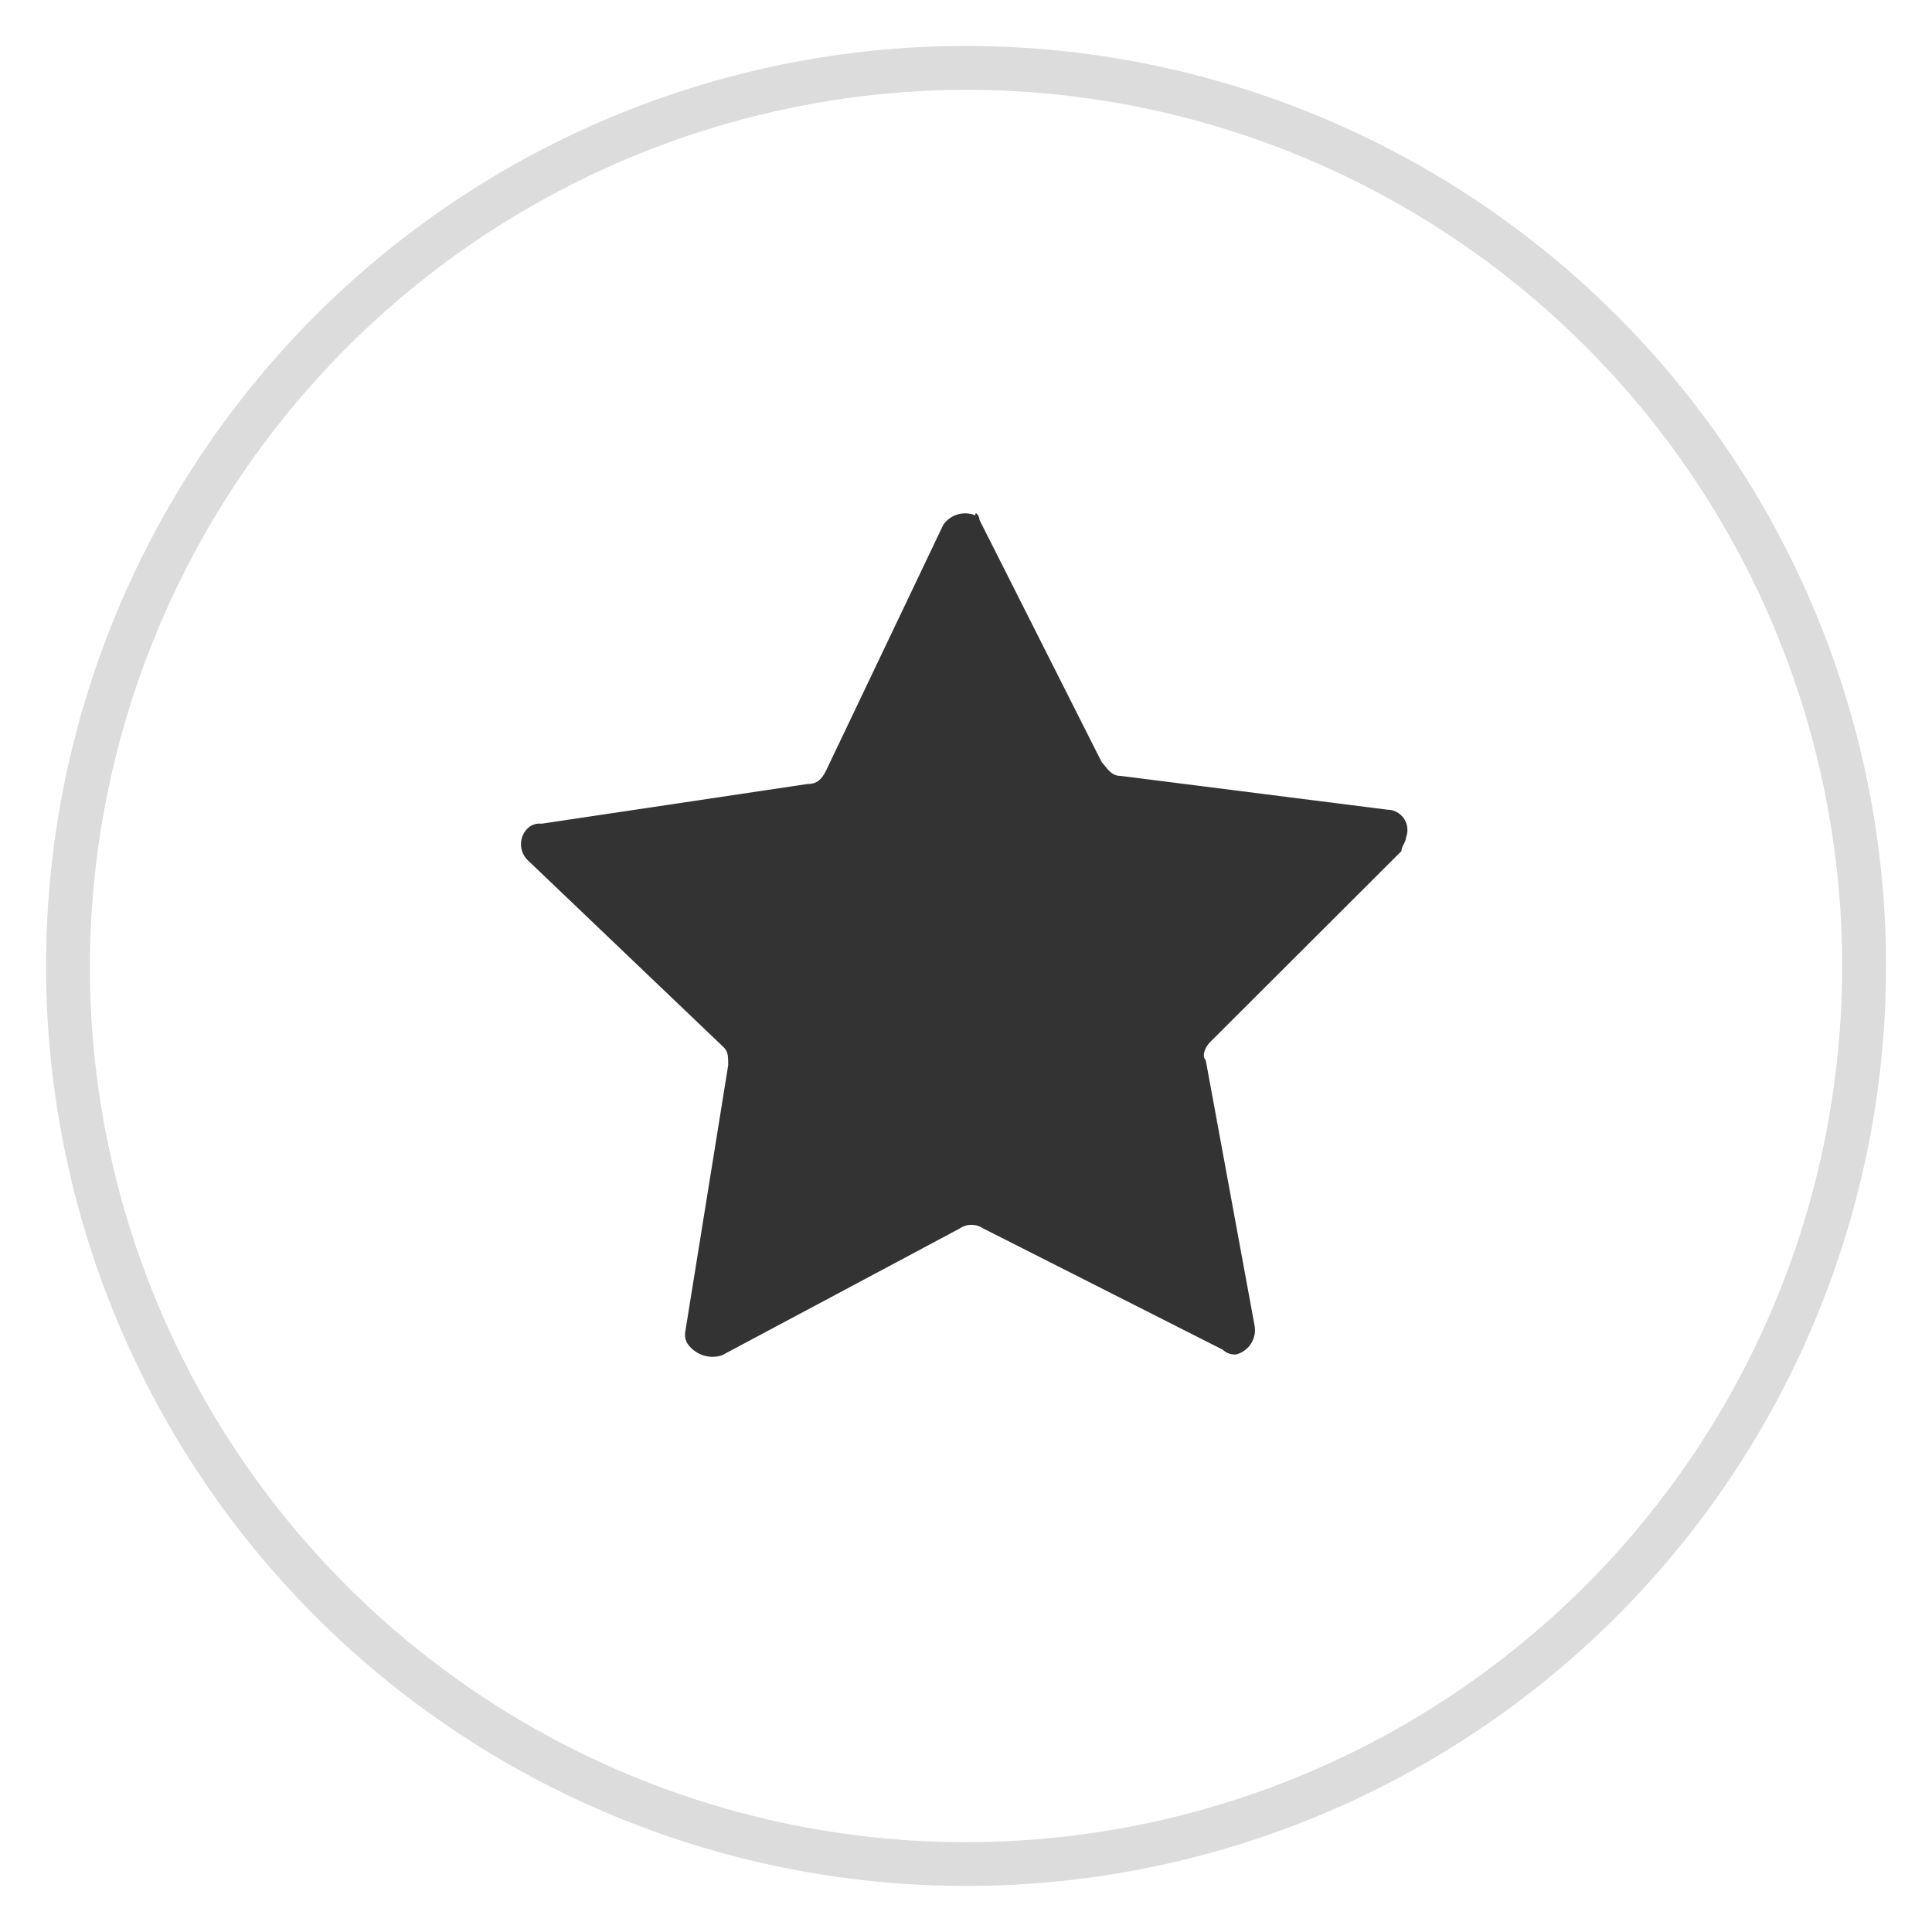 <svg xmlns="http://www.w3.org/2000/svg" viewBox="0 0 42 42"><title>header_favourite42</title><path d="M20.788,1.954A19.047,19.047,0,1,1,1.954,21.212,19.1,19.1,0,0,1,20.788,1.954M20.777,1A20,20,0,1,0,41,20.777,20,20,0,0,0,20.777,1Z" fill="#dcdcdc"/><path d="M21.292,11.3l2.659,5.271c.1.1.2.3.4.295l5.809.736a.44.44,0,0,1,.406.6c0,.1-.1.2-.1.3l-4.154,4.147c-.1.1-.2.3-.1.4l1.065,5.788a.55.55,0,0,1-.394.605.367.367,0,0,1-.3-.1L21.364,26.7a.447.447,0,0,0-.5.006l-5.17,2.758a.663.663,0,0,1-.7-.193.369.369,0,0,1-.1-.3l.936-5.811c0-.2,0-.3-.105-.4l-4.245-4.053a.483.483,0,0,1-.008-.7.367.367,0,0,1,.3-.1l5.791-.865c.2,0,.3-.1.4-.3l2.541-5.329a.575.575,0,0,1,.7-.208C21.19,11.1,21.291,11.2,21.292,11.3Z" fill="#333"/></svg>